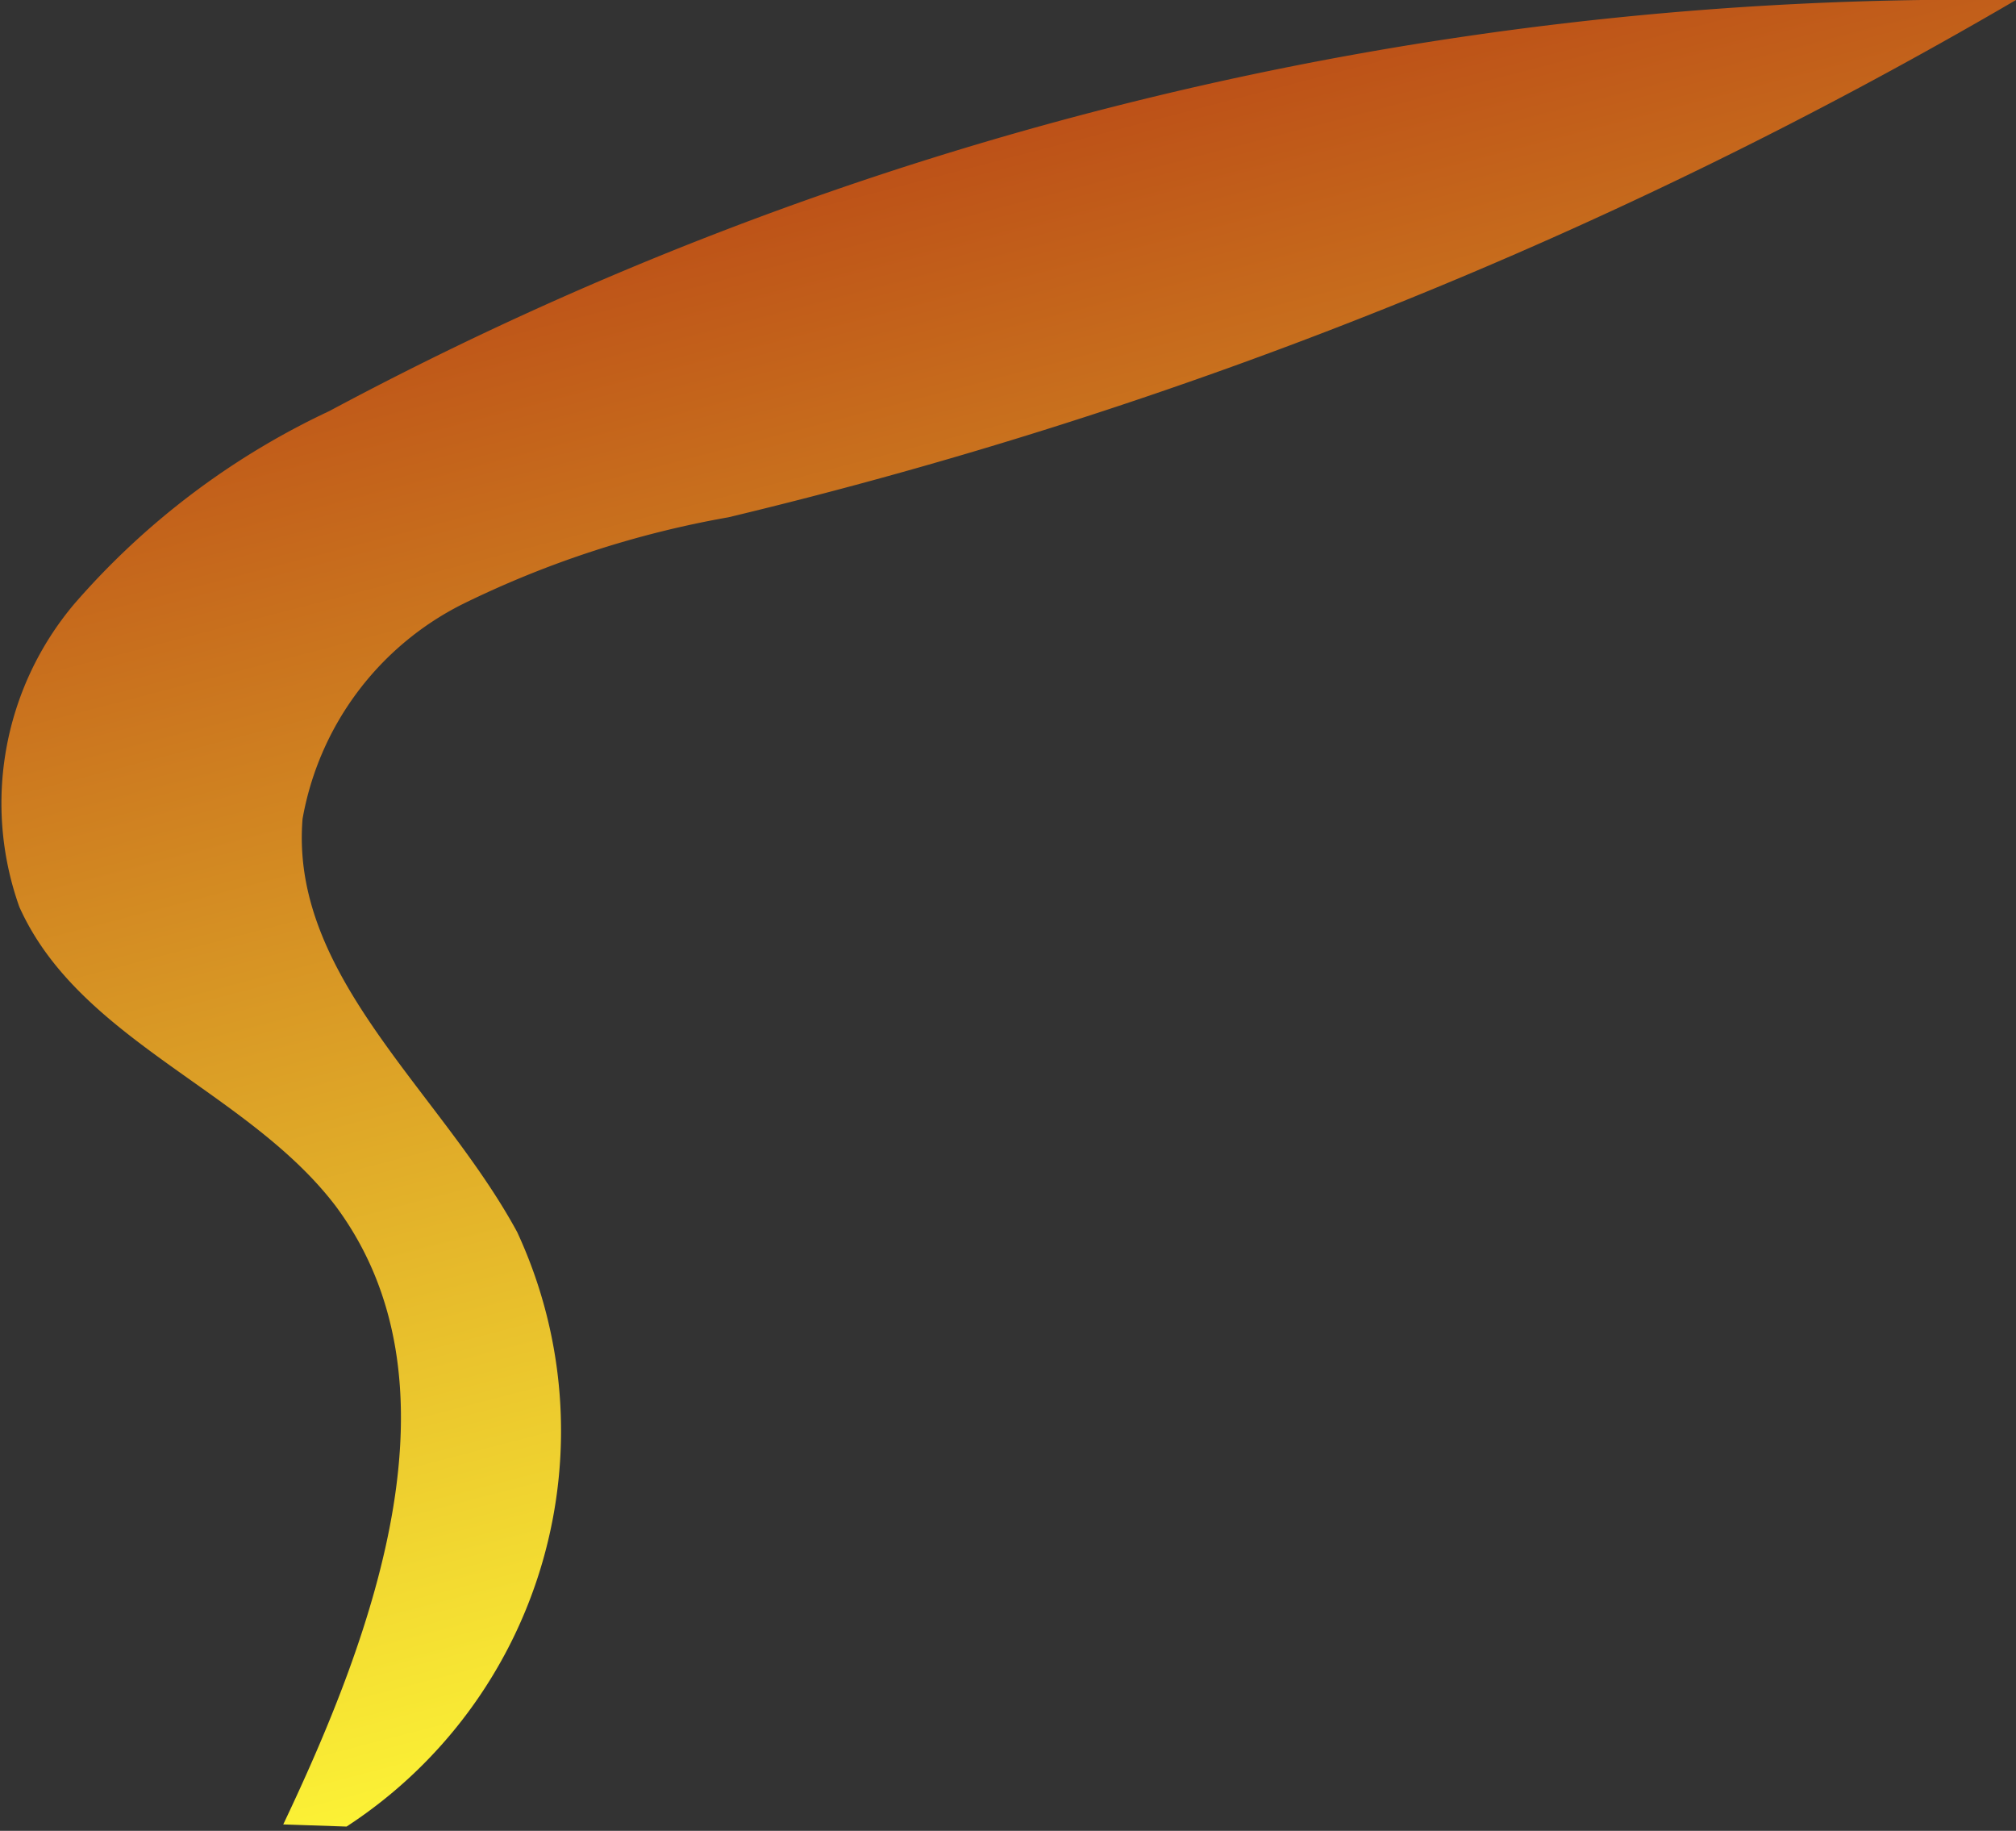 <svg xmlns="http://www.w3.org/2000/svg" xmlns:xlink="http://www.w3.org/1999/xlink" viewBox="0 0 18.79 17.06"><rect x="0" y="0" width="18.79" height="17.06" fill="#333333" stroke="none"/><defs><style>.cls-1{fill:url(#New_swatch);}</style><linearGradient id="New_swatch" x1="8.44" y1="0.26" x2="12.38" y2="15.38" gradientUnits="userSpaceOnUse"><stop offset="0" stop-color="#b74315"/><stop offset="1" stop-color="#fffa37"/></linearGradient></defs><g id="Layer_2" data-name="Layer 2"><g id="Stems"><path class="cls-1" d="M2.64,17c.87-1.83,1.7-4.13.49-5.76C2.31,10.16.74,9.7.18,8.45A2.88,2.88,0,0,1,.69,5.63a7.18,7.18,0,0,1,2.38-1.8A32.38,32.38,0,0,1,18.79,0a44.19,44.19,0,0,1-12,4.82,9.25,9.25,0,0,0-2.48.81,2.78,2.78,0,0,0-1.49,2c-.12,1.47,1.29,2.54,2,3.85a4.4,4.4,0,0,1-1.59,5.54Z"/></g></g></svg>